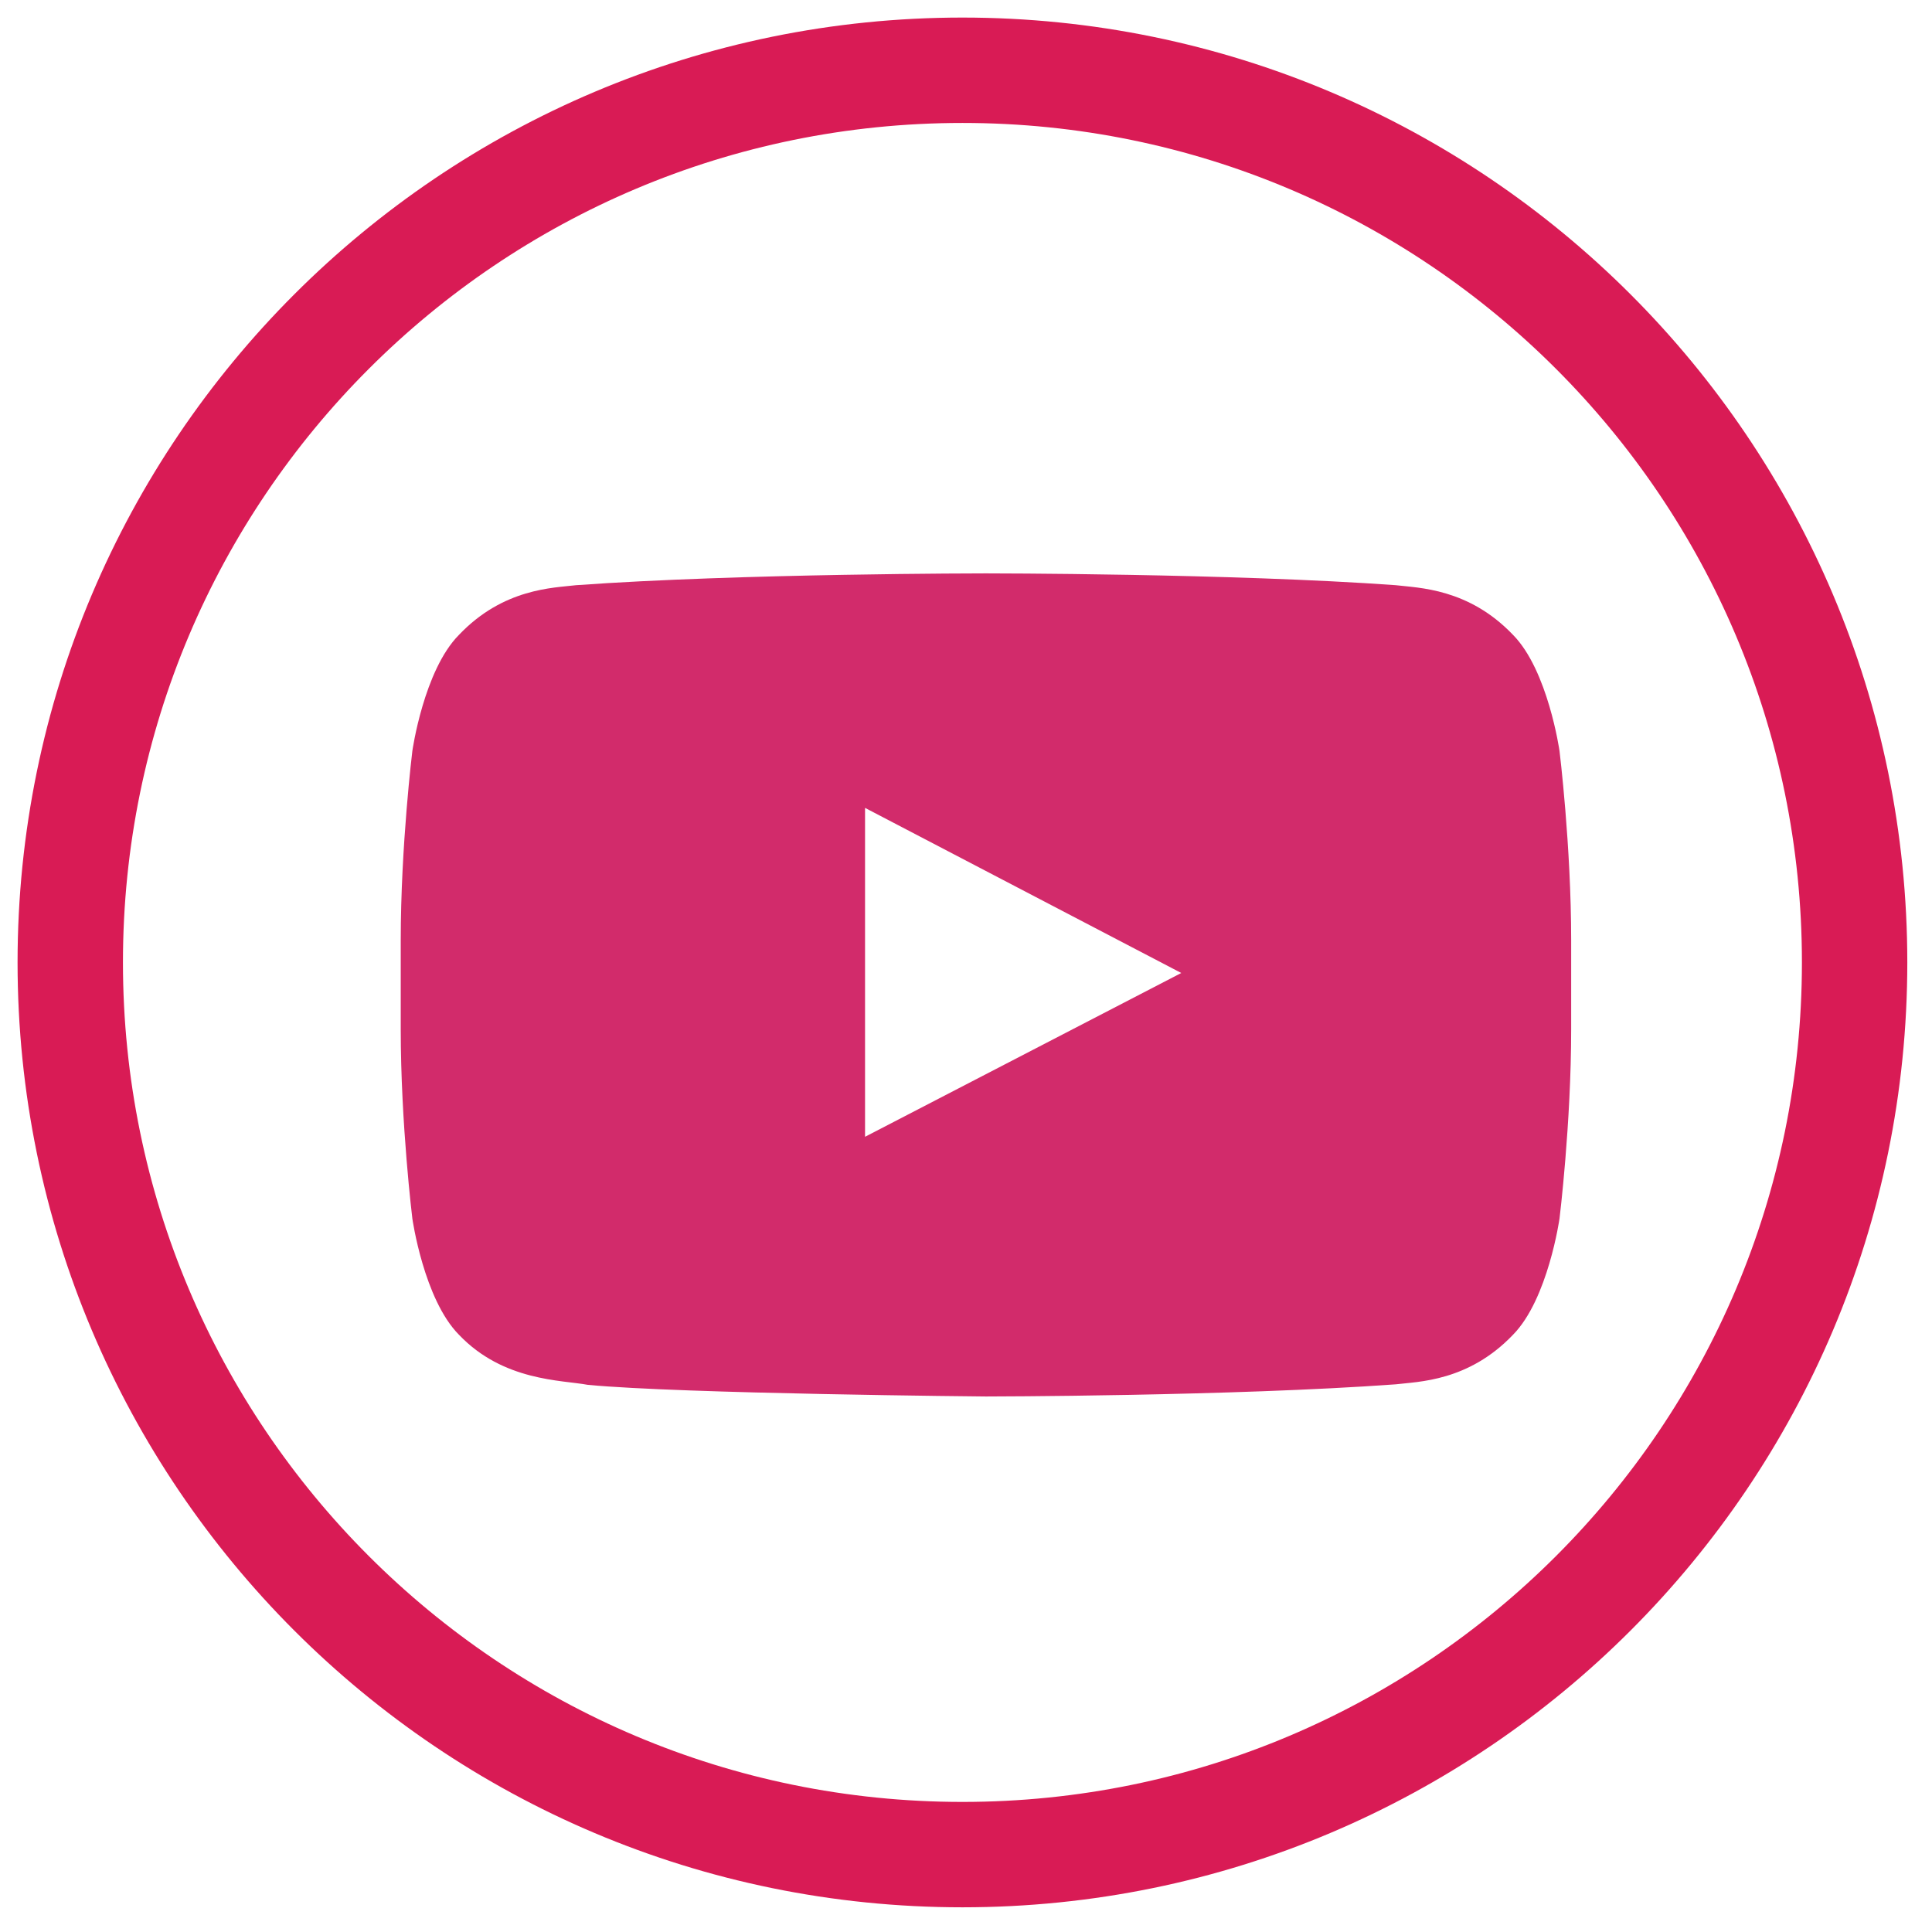 <?xml version="1.0" encoding="UTF-8" standalone="no"?>
<svg width="55px" height="55px" viewBox="0 0 55 55" version="1.1" xmlns="http://www.w3.org/2000/svg" xmlns:xlink="http://www.w3.org/1999/xlink">
    <!-- Generator: Sketch 3.8.3 (29802) - http://www.bohemiancoding.com/sketch -->
    <title>Group 4</title>
    <desc>Created with Sketch.</desc>
    <defs></defs>
    <g id="Page-1" stroke="none" stroke-width="1" fill="none" fill-rule="evenodd">
        <g id="Design" transform="translate(-340, -2136)">
            <g id="Group-4" transform="translate(342, 2138)">
                <g id="Page-1">
                    <path d="M22.626,30.362 L22.626,20.999 L31.628,25.699 L22.626,30.362 Z M42.396,19.377 C42.396,19.377 42.069,17.083 41.072,16.073 C39.804,14.745 38.383,14.737 37.731,14.659 C33.07,14.323 26.076,14.323 26.076,14.323 L26.06,14.323 C26.06,14.323 19.063,14.323 14.402,14.659 C13.752,14.737 12.33,14.745 11.066,16.073 C10.064,17.083 9.739,19.377 9.739,19.377 C9.739,19.377 9.408,22.076 9.408,24.772 L9.408,27.297 C9.408,29.996 9.739,32.691 9.739,32.691 C9.739,32.691 10.064,34.987 11.066,35.998 C12.33,37.326 13.996,37.284 14.736,37.424 C17.402,37.678 26.068,37.755 26.068,37.755 C26.068,37.755 33.07,37.748 37.731,37.409 C38.383,37.331 39.804,37.326 41.072,35.998 C42.069,34.987 42.396,32.691 42.396,32.691 C42.396,32.691 42.728,29.996 42.728,27.297 L42.728,24.772 C42.728,22.076 42.396,19.377 42.396,19.377 L42.396,19.377 Z" id="Fill-1" fill="#D22B6B"></path>
                    <path d="M25.399,0 C11.371,0 0,11.372 0,25.398 C0,39.428 11.371,50.797 25.399,50.797 C39.423,50.797 50.797,39.428 50.797,25.398 C50.797,11.372 39.423,0 25.399,0 L25.399,0 Z" id="Stroke-3" stroke="#D91B55" stroke-width="3"></path>
                </g>
            </g>
        </g>
    </g>
</svg>